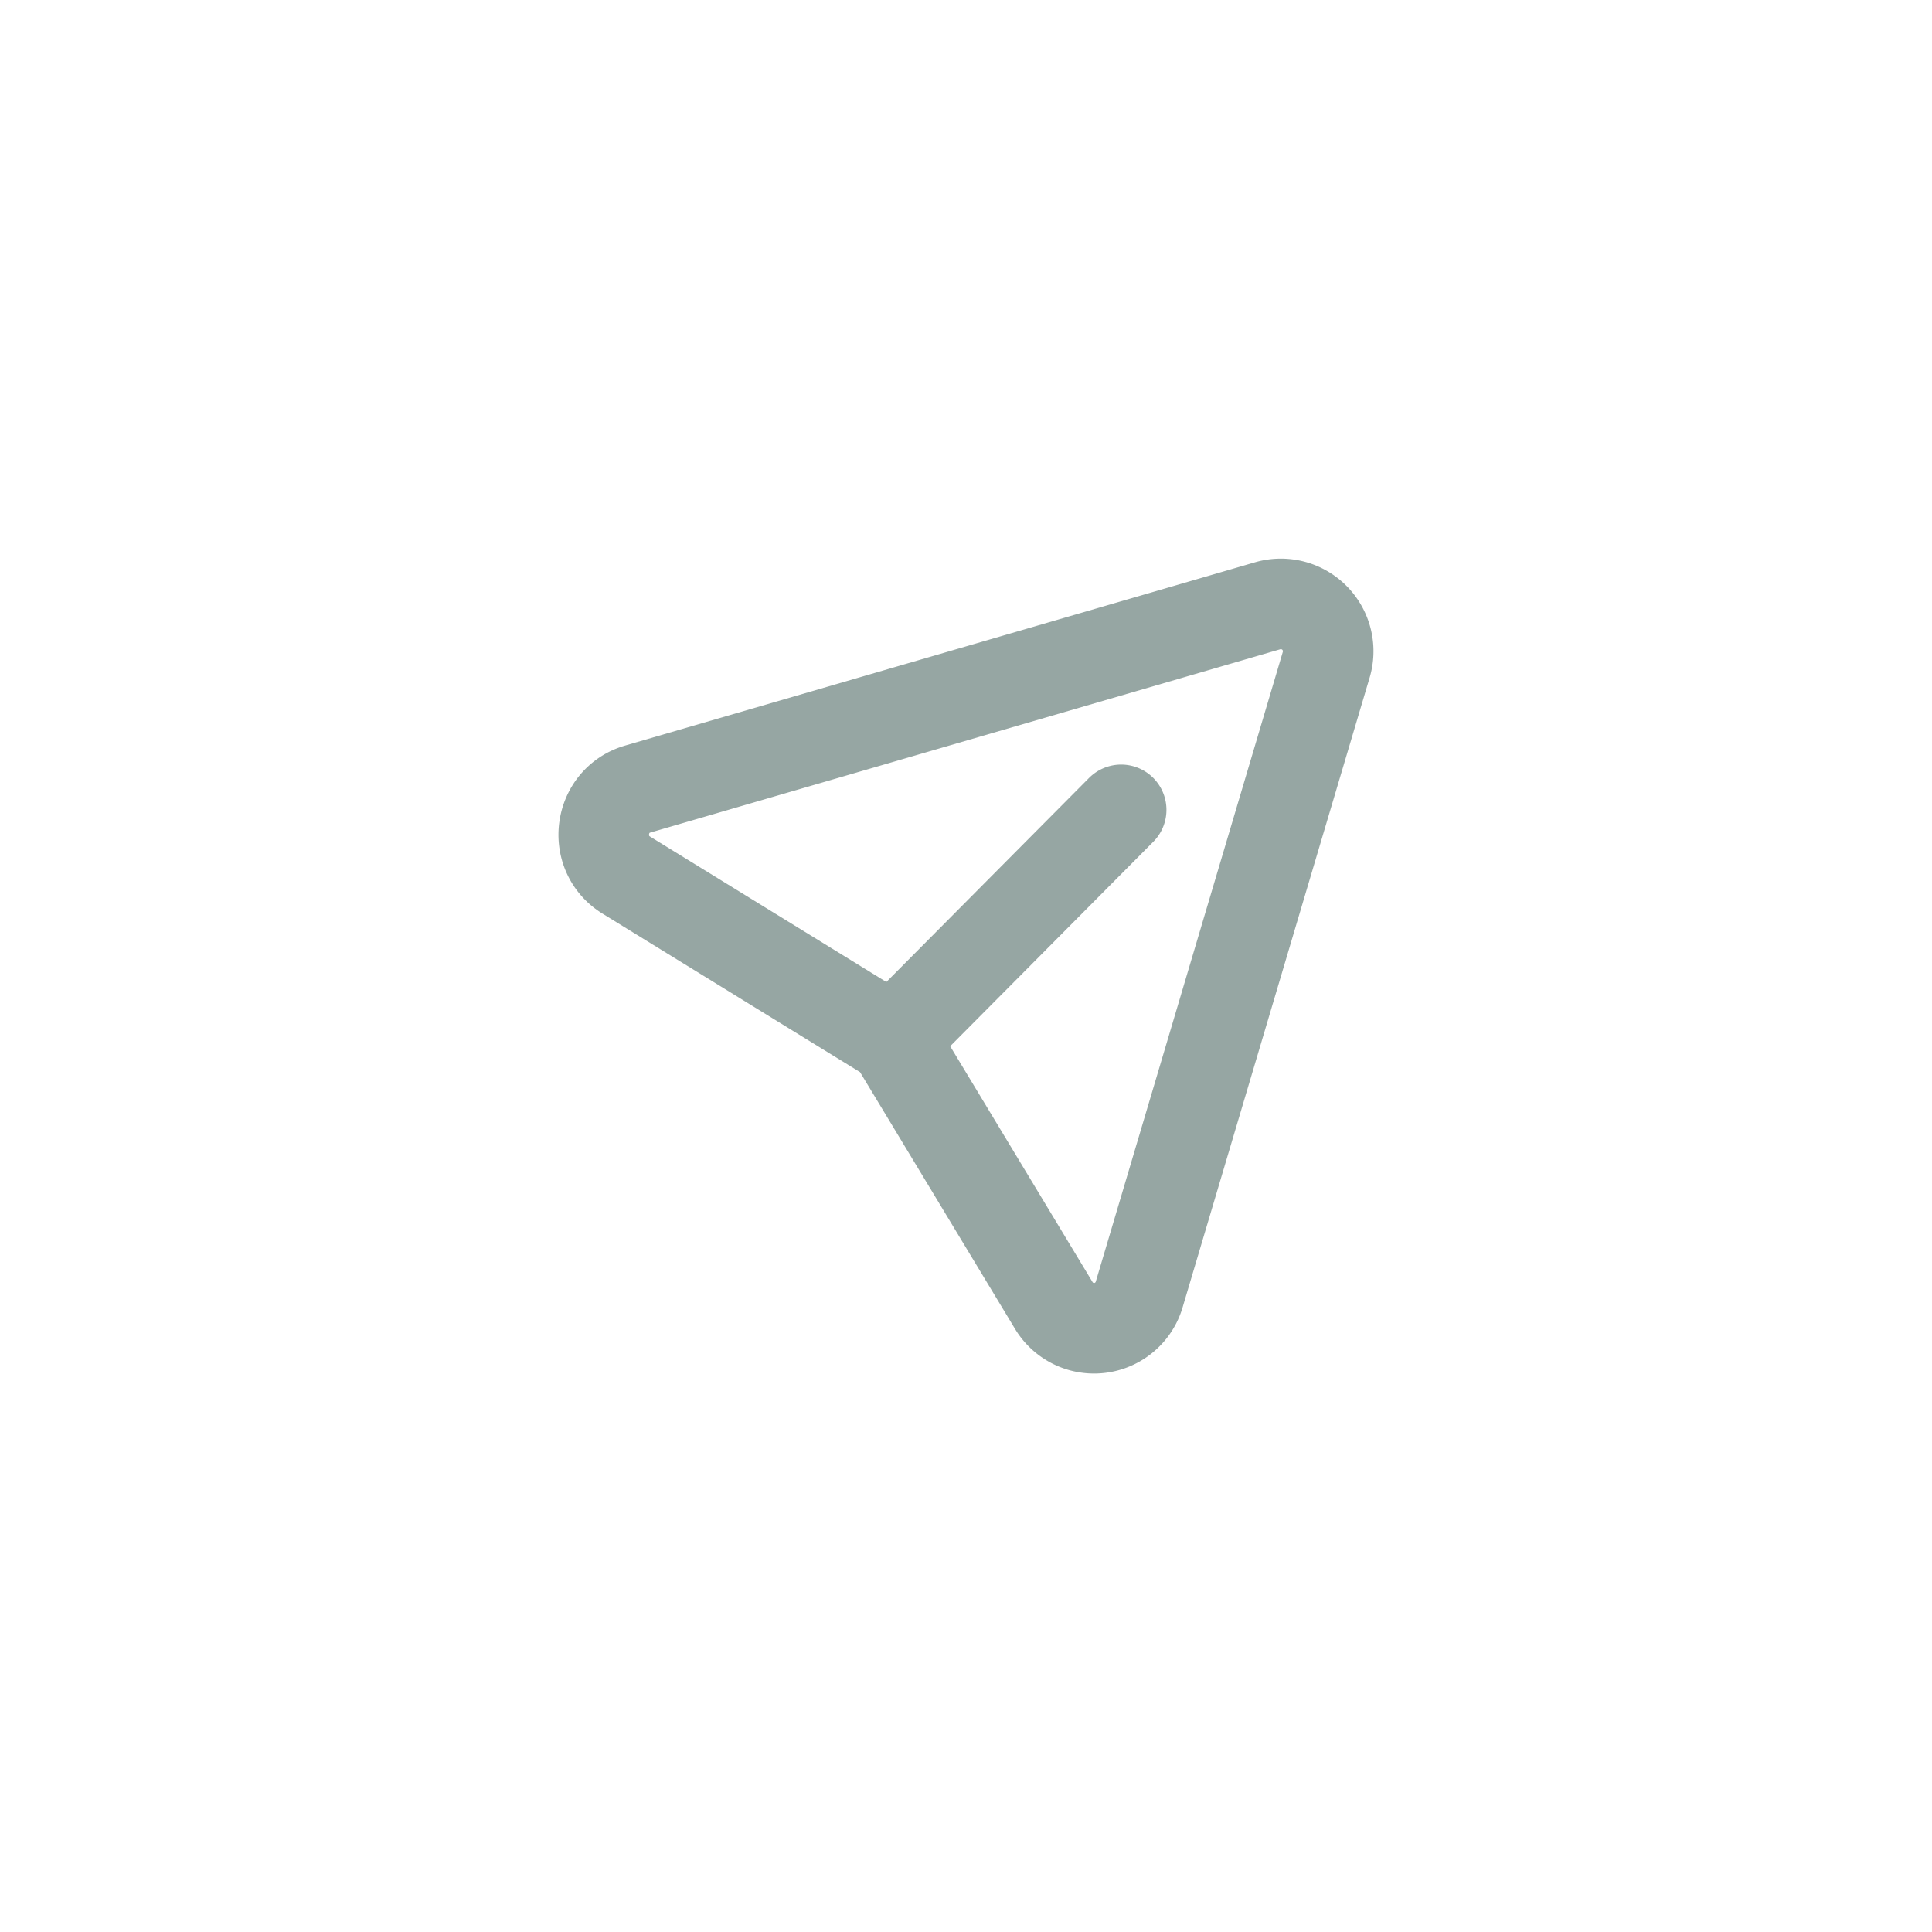 <svg width="32" height="32" viewBox="0 0 32 32" fill="none" xmlns="http://www.w3.org/2000/svg">
    <g filter="url(#a)">
        <path d="m18.57 13.414-3.776 3.801-4.42-2.72c-.58-.357-.462-1.237.19-1.426l10.438-3.037a.784.784 0 0 1 .964.98L18.869 21.44a.779.779 0 0 1-1.415.183l-2.66-4.407" stroke="#96A6A3" stroke-width="1.5" stroke-linecap="round" stroke-linejoin="round"/>
    </g>
    <defs>
        <filter id="a" x="-10" y="-10" width="52" height="52" filterUnits="userSpaceOnUse" color-interpolation-filters="sRGB">
            <feFlood flood-opacity="0" result="BackgroundImageFix"/>
            <feGaussianBlur in="BackgroundImage" stdDeviation="5"/>
            <feComposite in2="SourceAlpha" operator="in" result="effect1_backgroundBlur_483_2732"/>
            <feBlend in="SourceGraphic" in2="effect1_backgroundBlur_483_2732" result="shape"/>
        </filter>
    </defs>
</svg>
